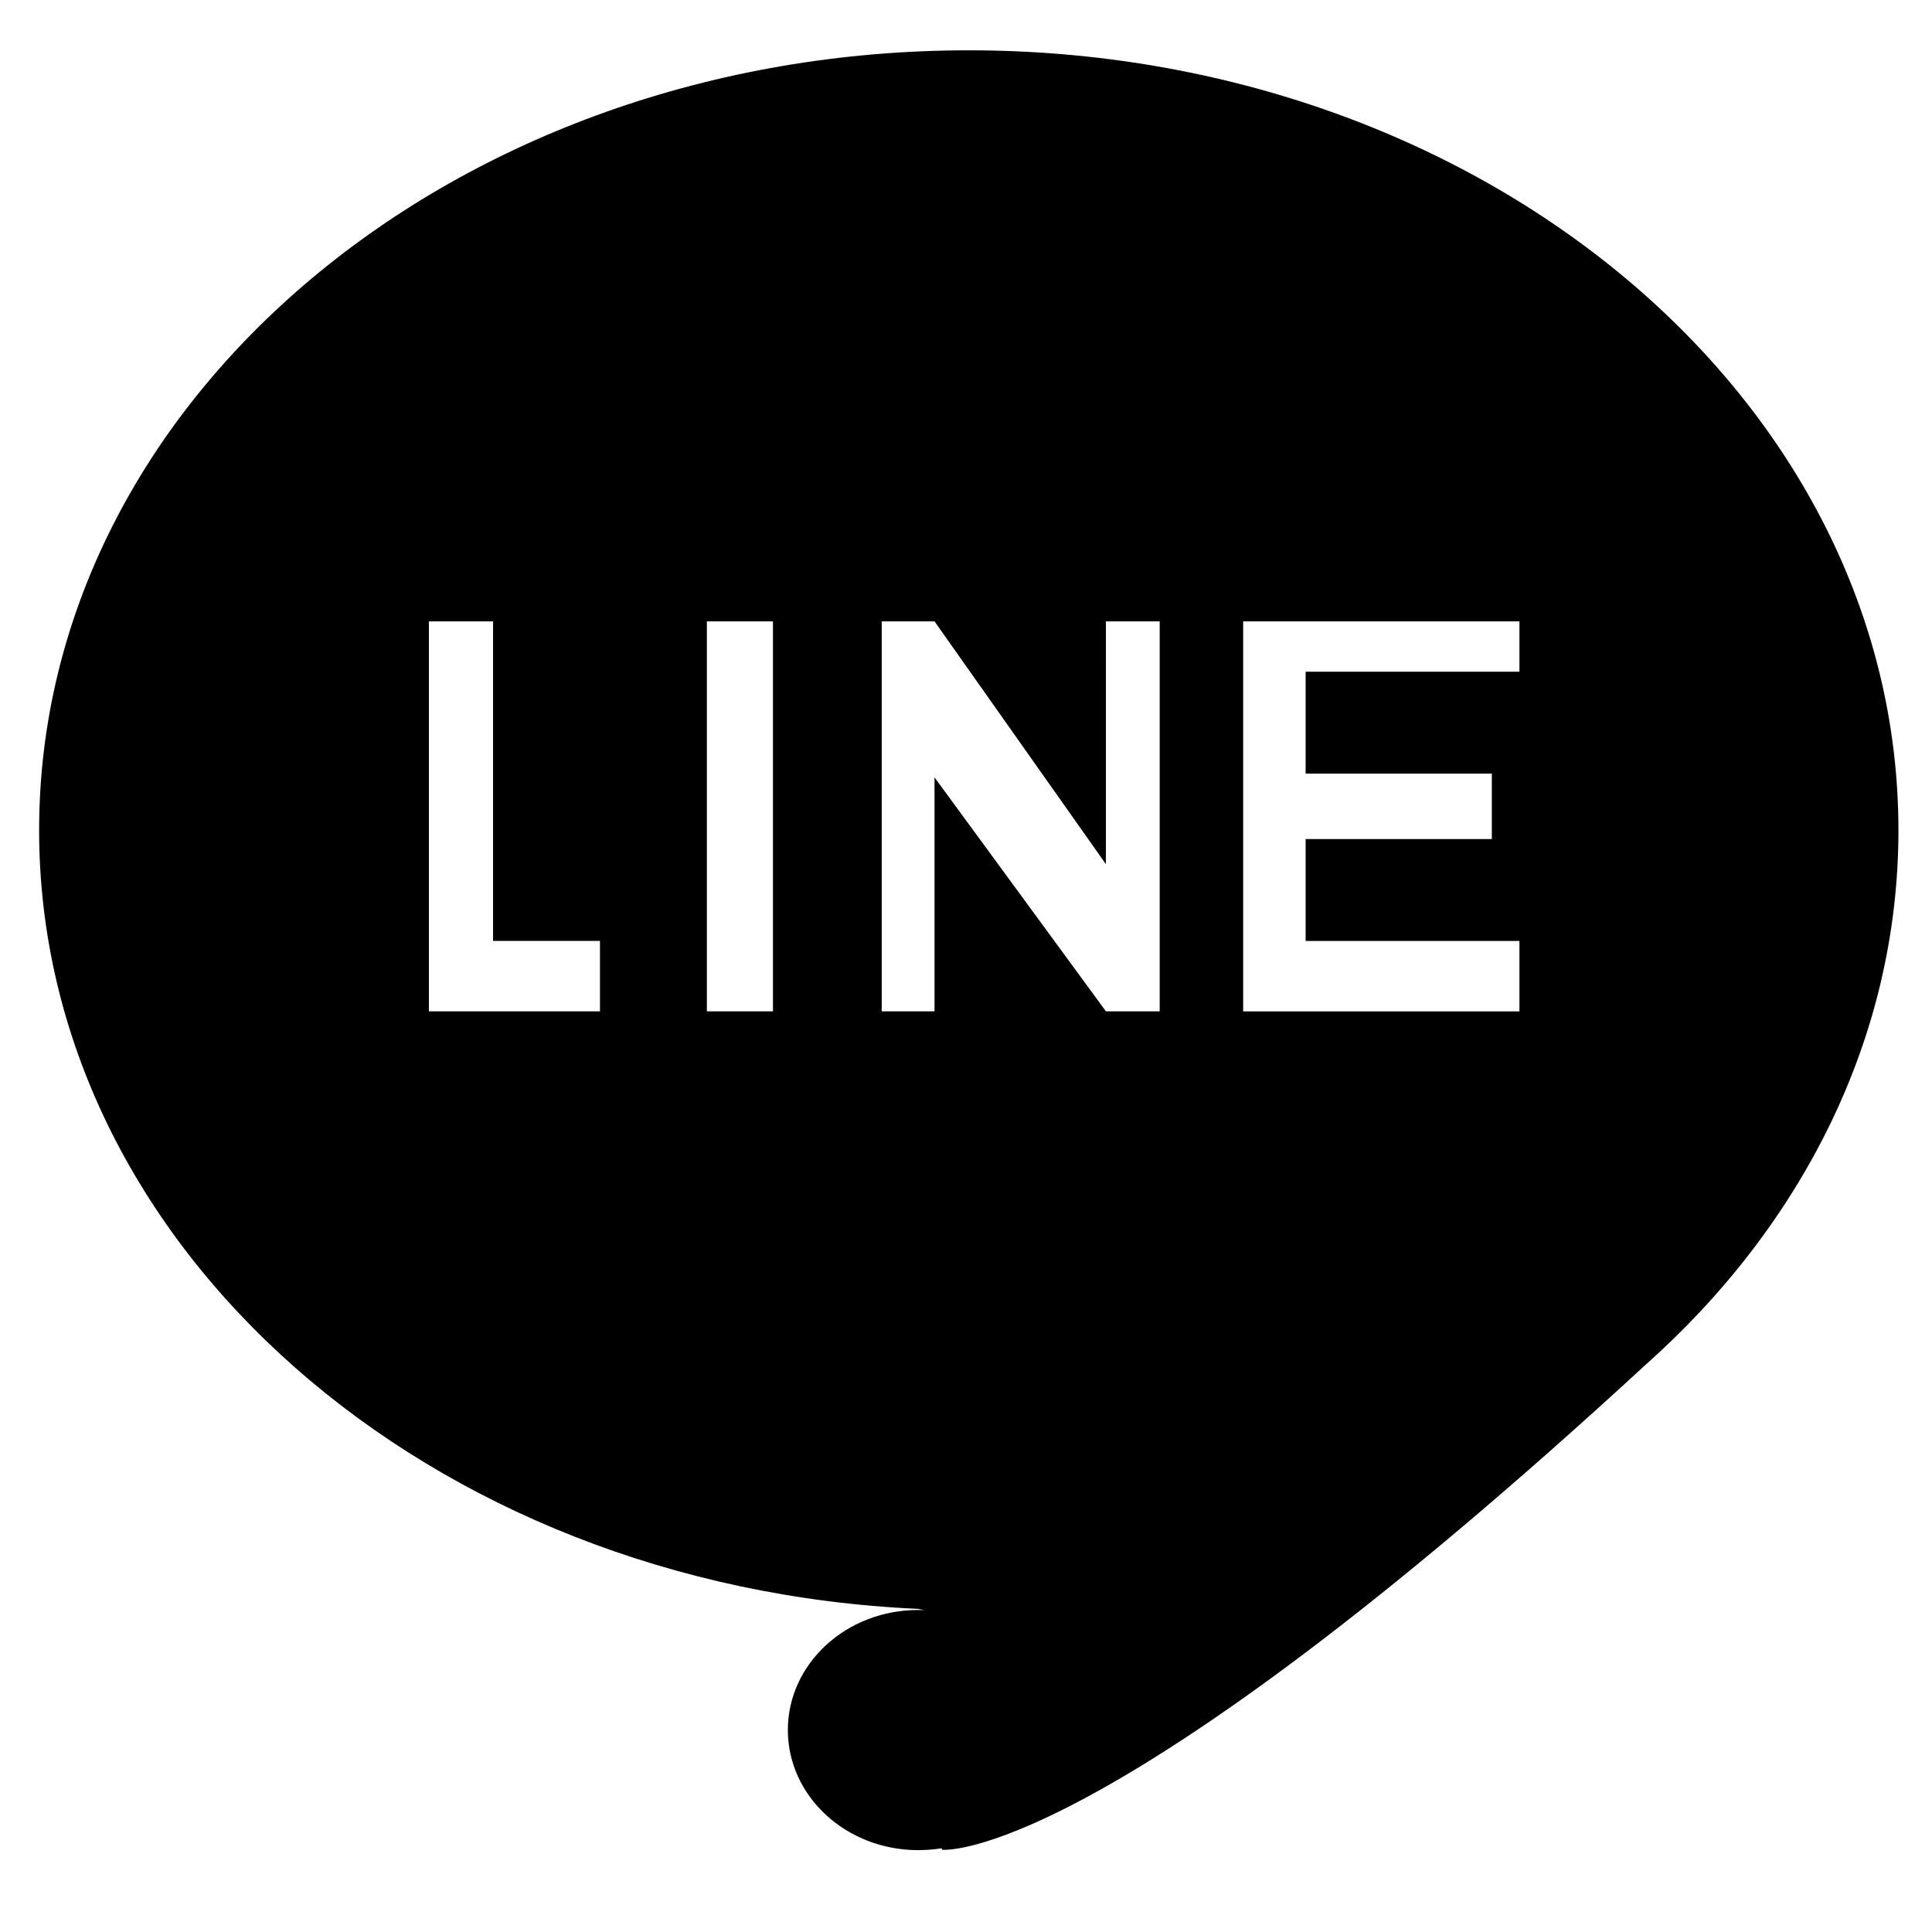 <?xml version="1.0" encoding="utf-8"?>
<!-- Generator: Adobe Illustrator 16.0.0, SVG Export Plug-In . SVG Version: 6.00 Build 0)  -->
<!DOCTYPE svg PUBLIC "-//W3C//DTD SVG 1.1//EN" "http://www.w3.org/Graphics/SVG/1.1/DTD/svg11.dtd">
<svg version="1.1" xmlns="http://www.w3.org/2000/svg" xmlns:xlink="http://www.w3.org/1999/xlink" x="0px" y="0px" width="24px"
	 height="24px" viewBox="0 0 24 24" enable-background="new 0 0 24 24" xml:space="preserve">

<g>
	<path  d="M12.034,0.625c-6.378,0-11.548,4.337-11.548,9.688
		c0,5.174,4.834,9.399,10.919,9.673l0.079,0.017C11.458,20.001,11.431,20,11.405,20c-0.894,0-1.618,0.668-1.618,1.491
		c0,0.824,0.725,1.492,1.618,1.492c0.1,0,0.198-0.008,0.292-0.023l0.006,0.018c0,0,1.953,0.226,8.729-6.015
		c1.954-1.735,3.151-4.075,3.151-6.65C23.583,4.962,18.412,0.625,12.034,0.625z M7.453,12.563H5.328V7.719h0.797v3.969h1.328V12.563
		z M9.603,12.563H8.781V7.719h0.821V12.563z M14.406,12.563h-0.668l-2.129-2.906c0-0.001,0,2.906,0,2.906h-0.656V7.719h0.656
		l2.129,3.016V7.719h0.668V12.563z M18.875,8.344h-2.656v1.266h2.313v0.813h-2.313v1.266h2.656v0.875h-2.656h-0.776V7.719h0.776
		h2.656V8.344z"/>
</g>
</svg>
